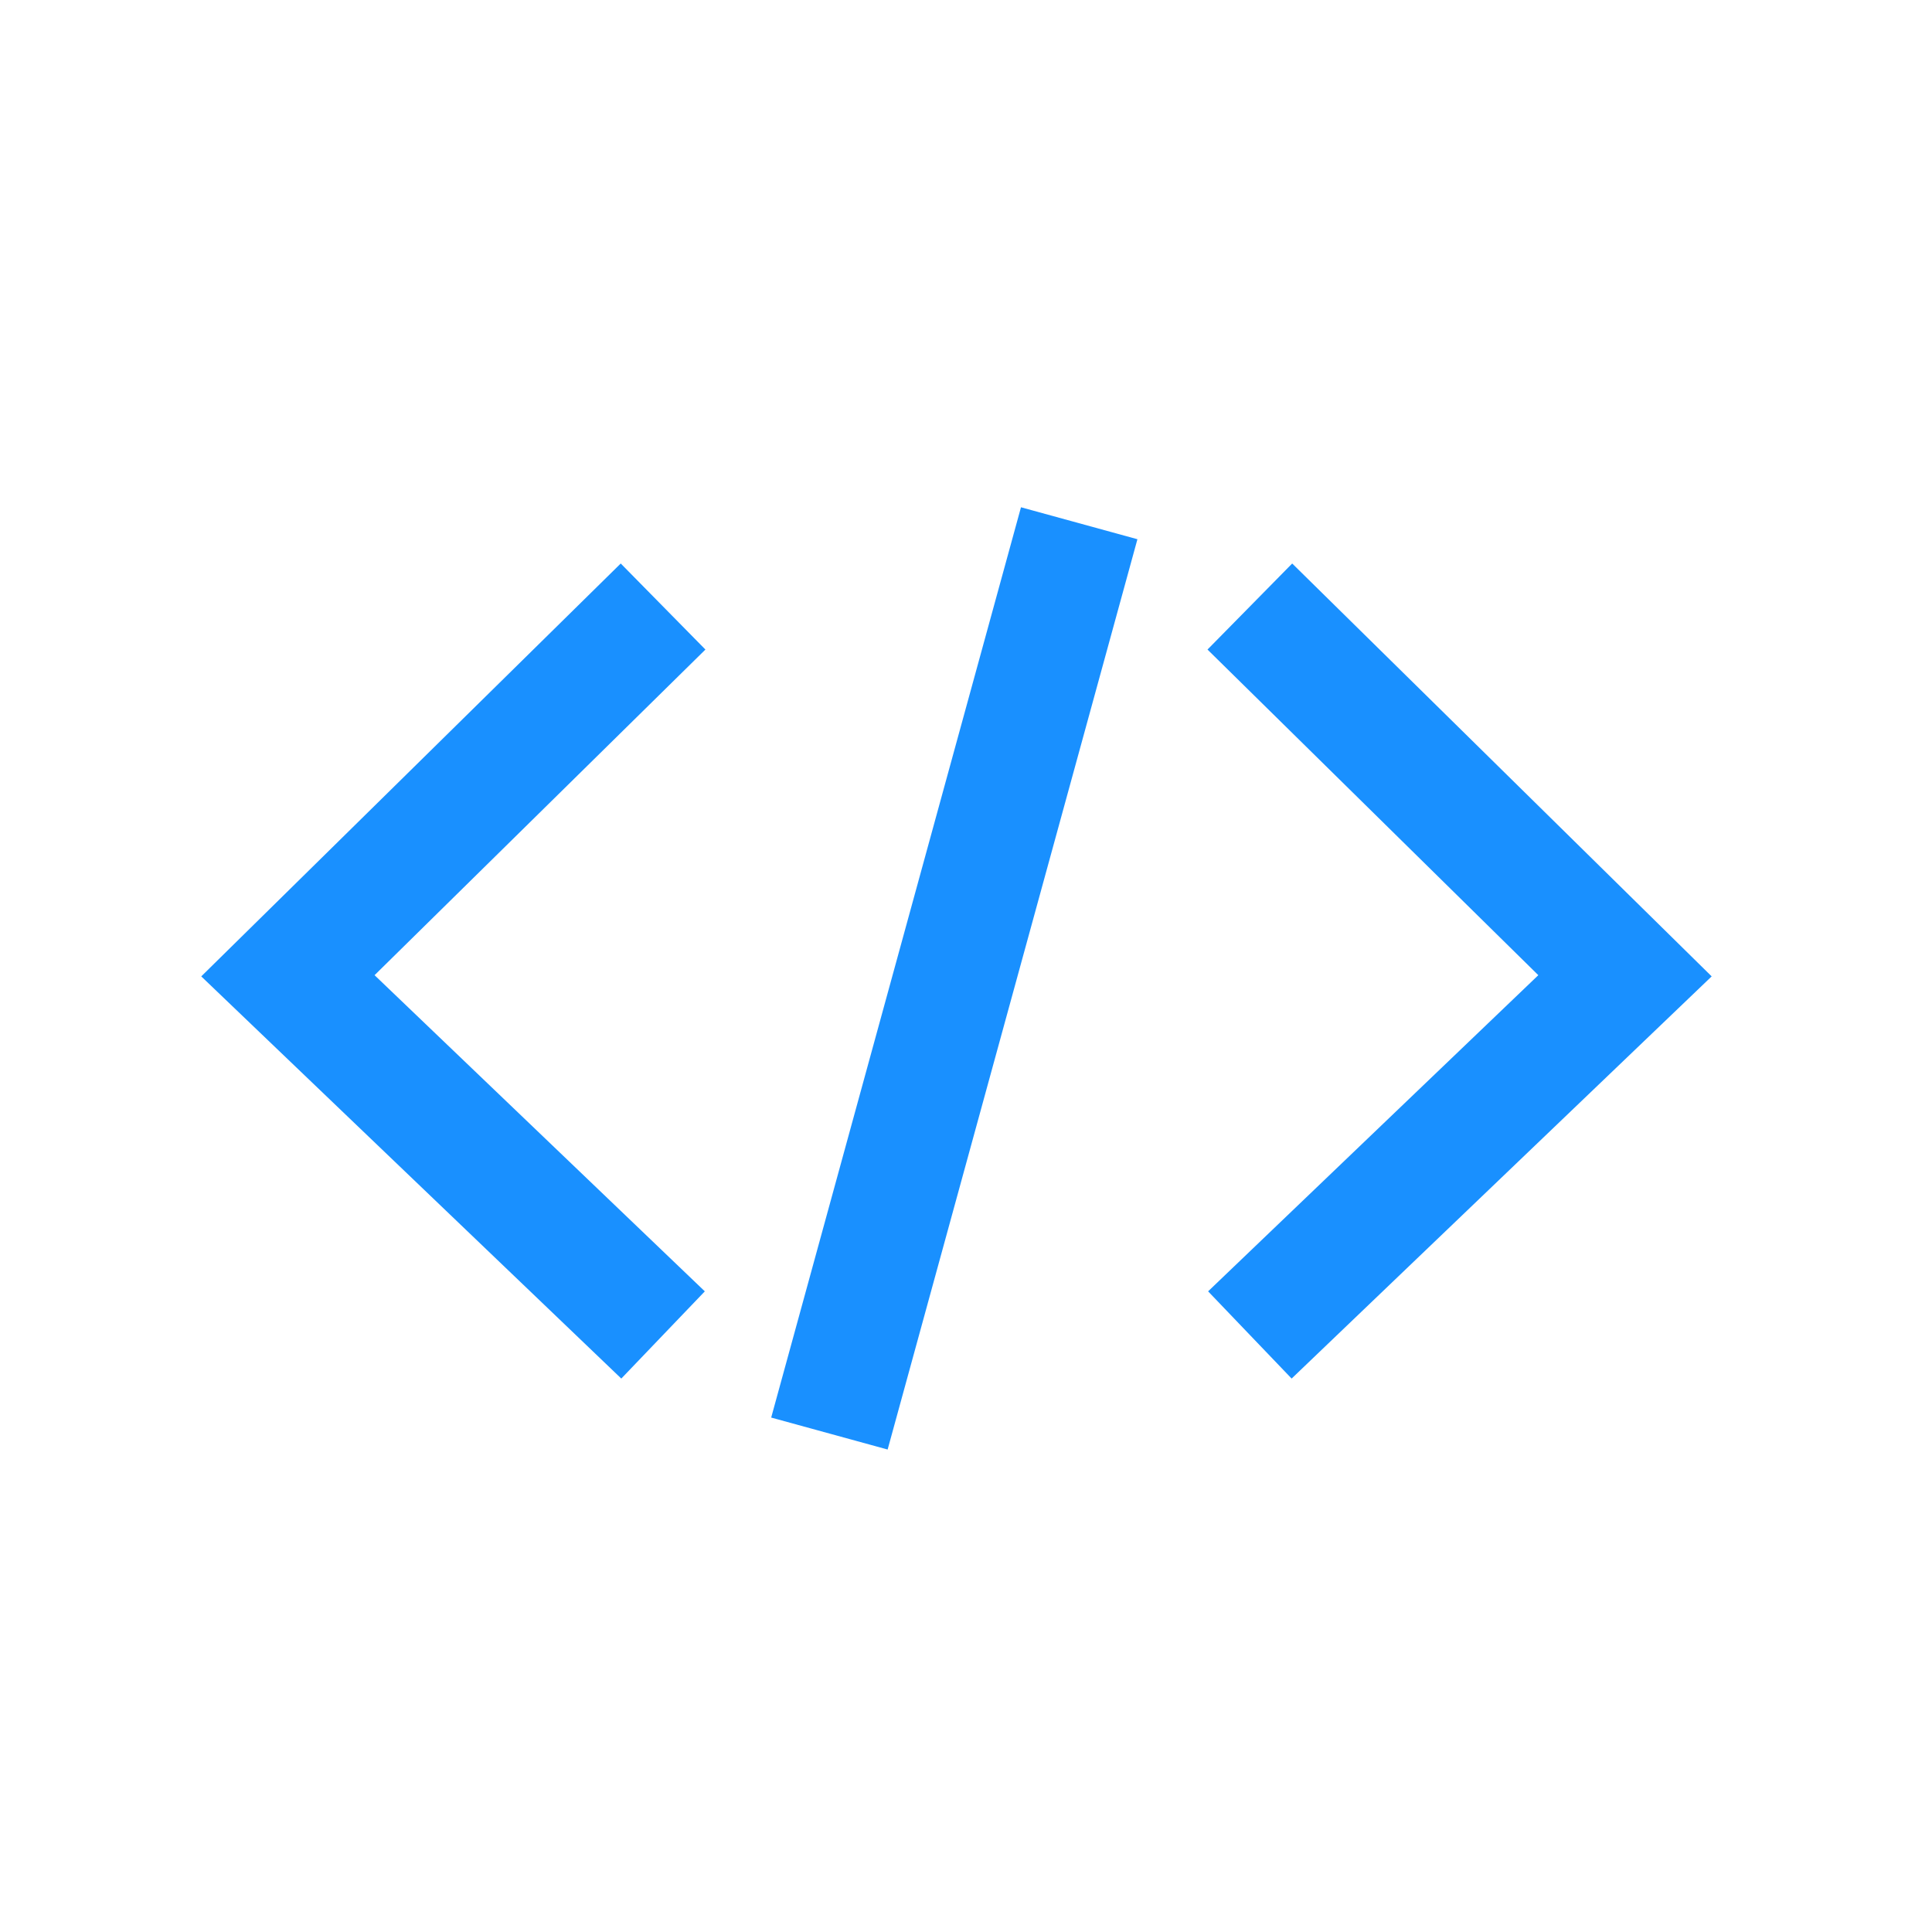 <?xml version="1.0" standalone="no"?><!DOCTYPE svg PUBLIC "-//W3C//DTD SVG 1.1//EN" "http://www.w3.org/Graphics/SVG/1.1/DTD/svg11.dtd"><svg t="1649500655656" class="icon" viewBox="0 0 1024 1024" version="1.1" xmlns="http://www.w3.org/2000/svg" p-id="1507" width="400" height="400" xmlns:xlink="http://www.w3.org/1999/xlink"><defs><style type="text/css"></style></defs><path d="M541.141 268.864l61.717 16.939-132.395 482.475-61.717-16.939 132.395-482.475zM329.003 298.667l44.885 45.611-175.36 172.587 175.04 167.573-44.267 46.229L106.667 517.504 329.003 298.667z m355.883 0l222.336 218.837L684.587 730.667l-44.267-46.229 175.019-167.573L640 344.277 684.885 298.667z" p-id="1508" fill="#1990FF"></path></svg>